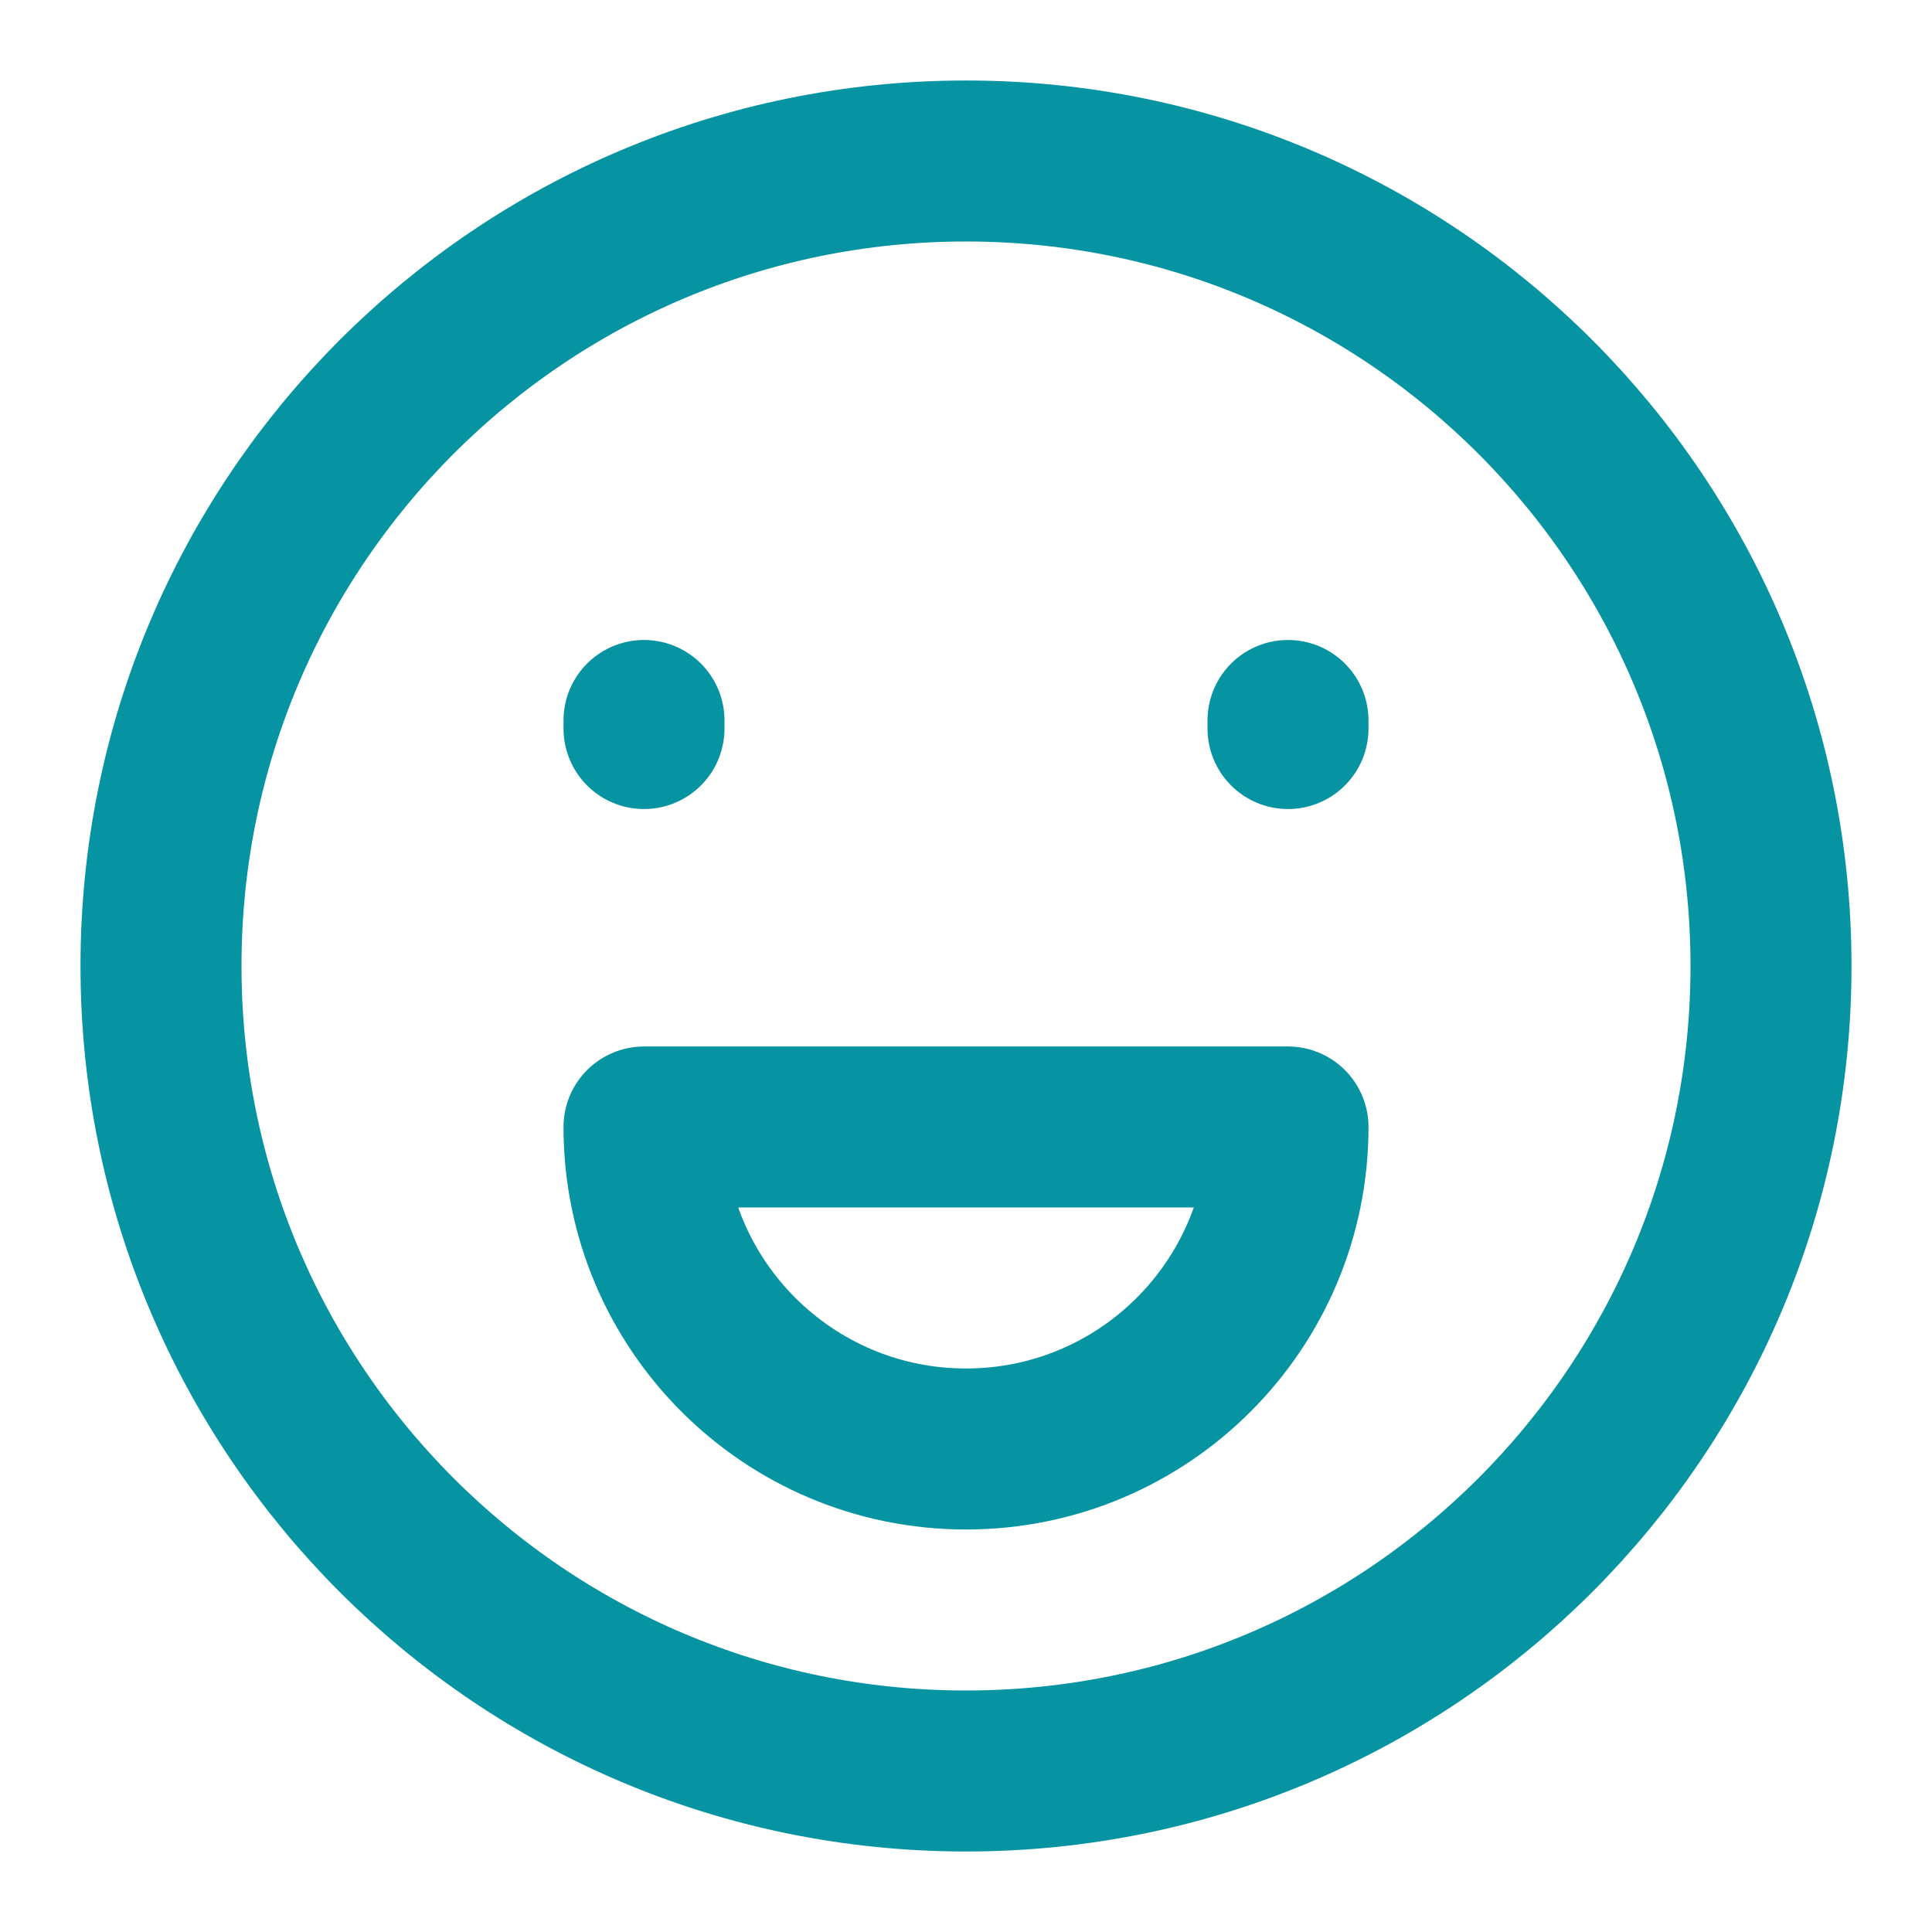<svg width="800" height="800" viewBox="0 0 800 800" fill="none" xmlns="http://www.w3.org/2000/svg">
<path d="M400 733.331C584.095 733.331 733.334 584.093 733.334 399.998C733.334 215.903 584.095 66.664 400 66.664C215.905 66.664 66.667 215.903 66.667 399.998C66.667 584.093 215.905 733.331 400 733.331Z" stroke="#0694A2" stroke-width="66.667" stroke-linecap="round"/>
<path d="M266.667 301.67V298.336" stroke="#0694A2" stroke-width="66.667" stroke-linecap="round"/>
<path d="M533.333 301.67V298.336" stroke="#0694A2" stroke-width="66.667" stroke-linecap="round"/>
<path d="M400 599.997C473.637 599.997 533.334 540.3 533.334 466.664H266.667C266.667 540.3 326.362 599.997 400 599.997Z" stroke="#0694A2" stroke-width="66.667" stroke-linecap="round" stroke-linejoin="round"/>
</svg>

